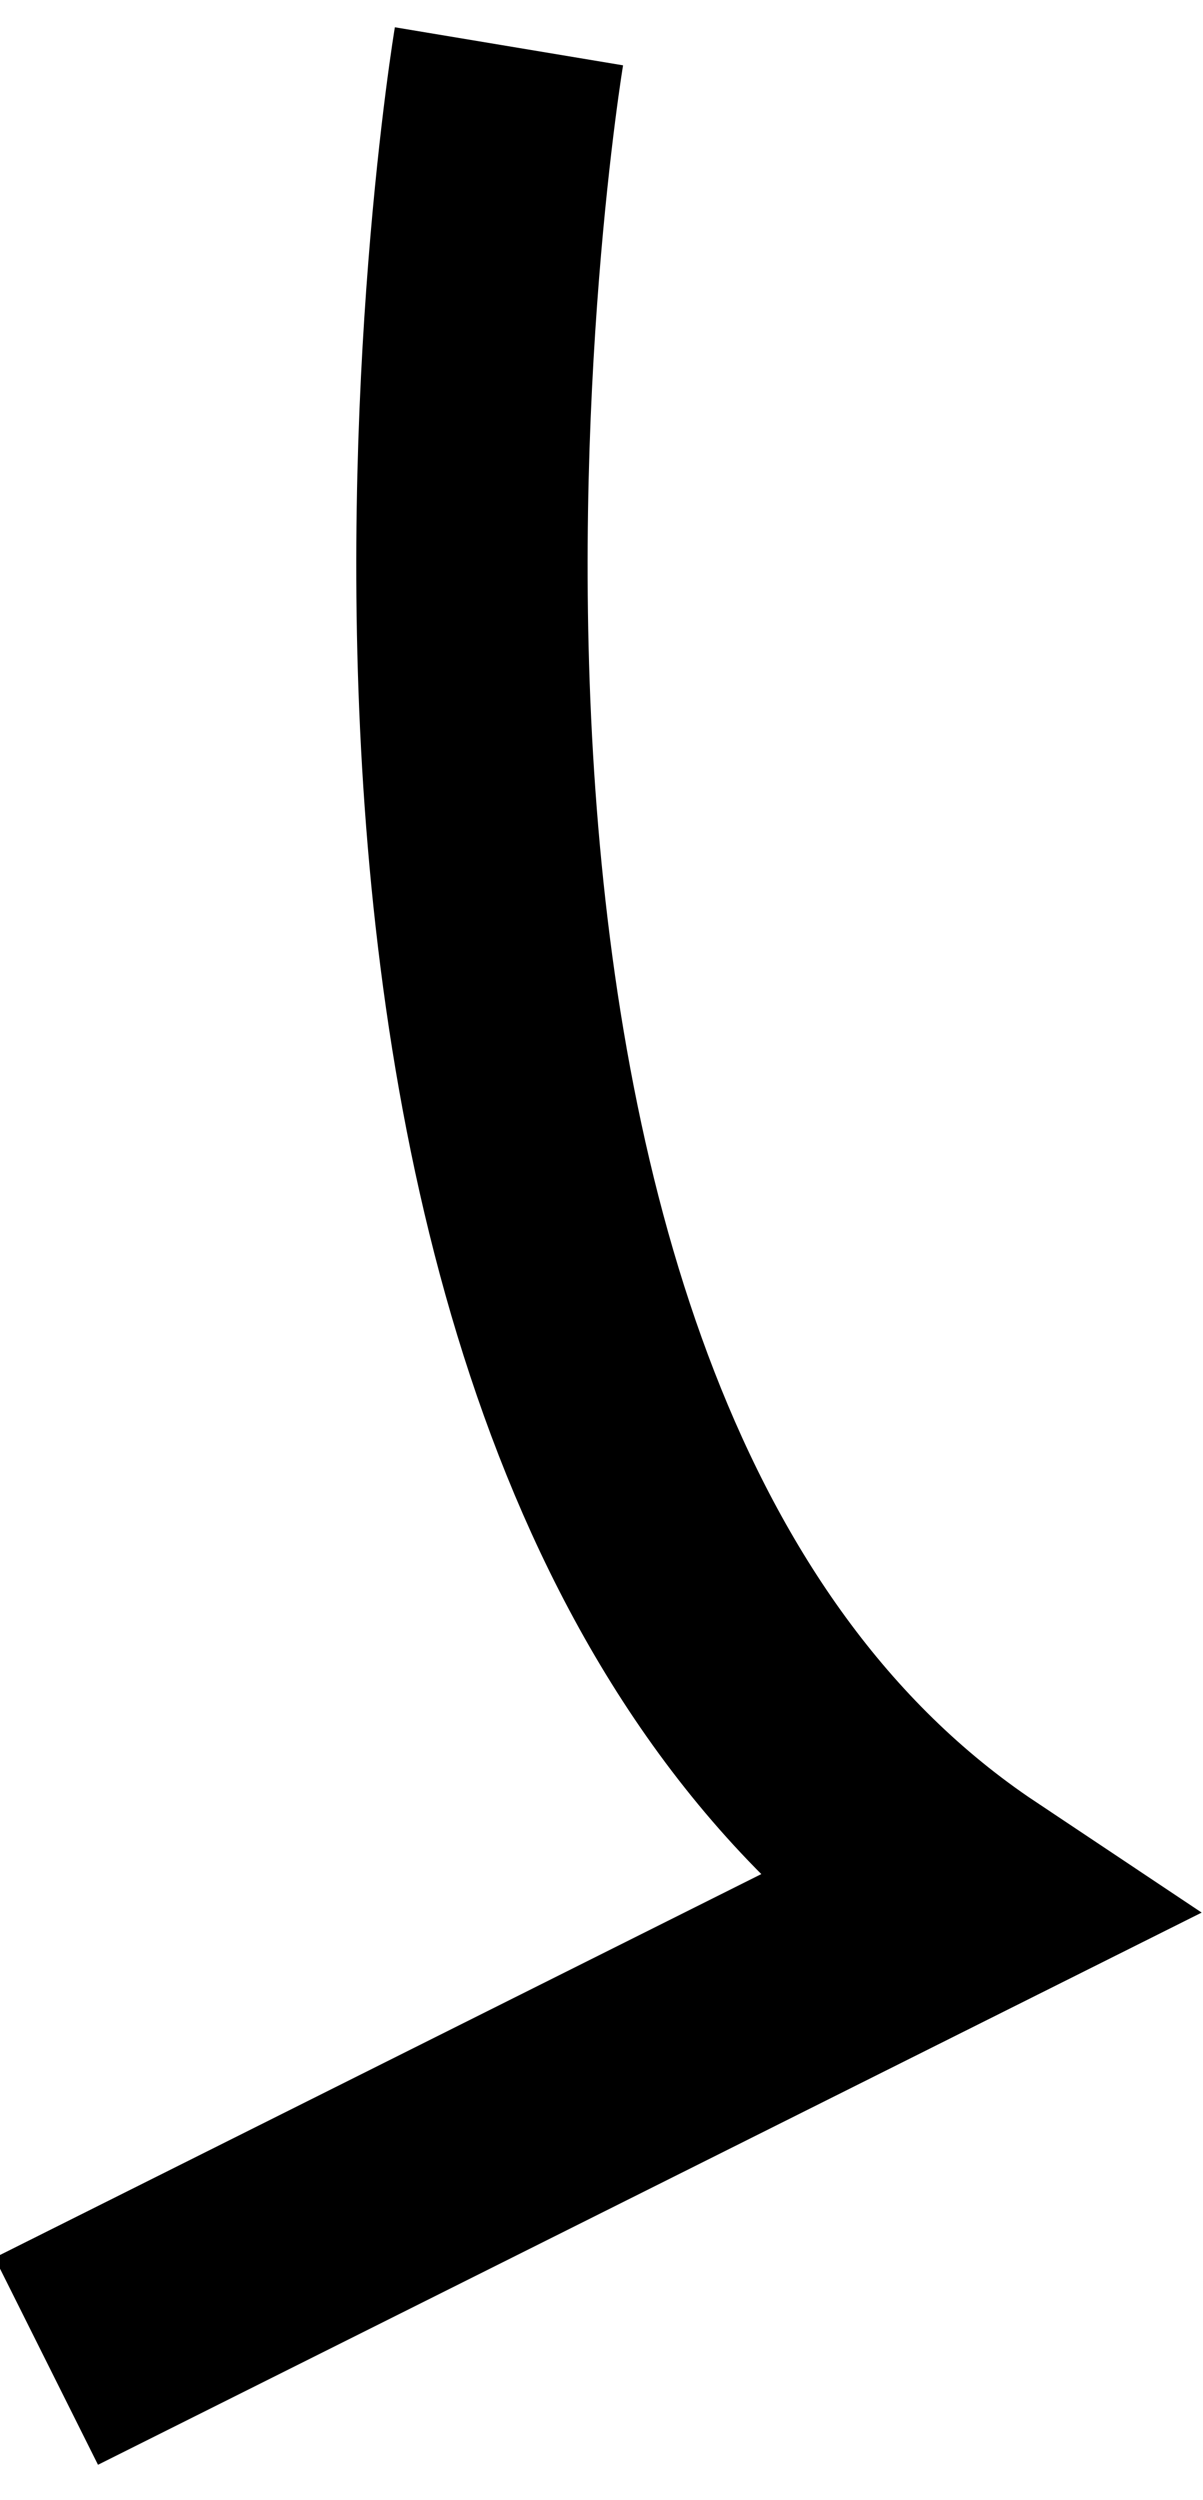 <svg xmlns="http://www.w3.org/2000/svg" viewBox="0 0 26 54" width="26" height="54">
	<style>
		tspan { white-space:pre }
		.shp0 { fill: none;stroke: #000000;stroke-width: 5 } 
	</style>
	<g id="Nose">
		<path id="Nose 4" class="shp0" d="M11 1C11 1 6 31 21 41L1 51" />
	</g>
</svg>